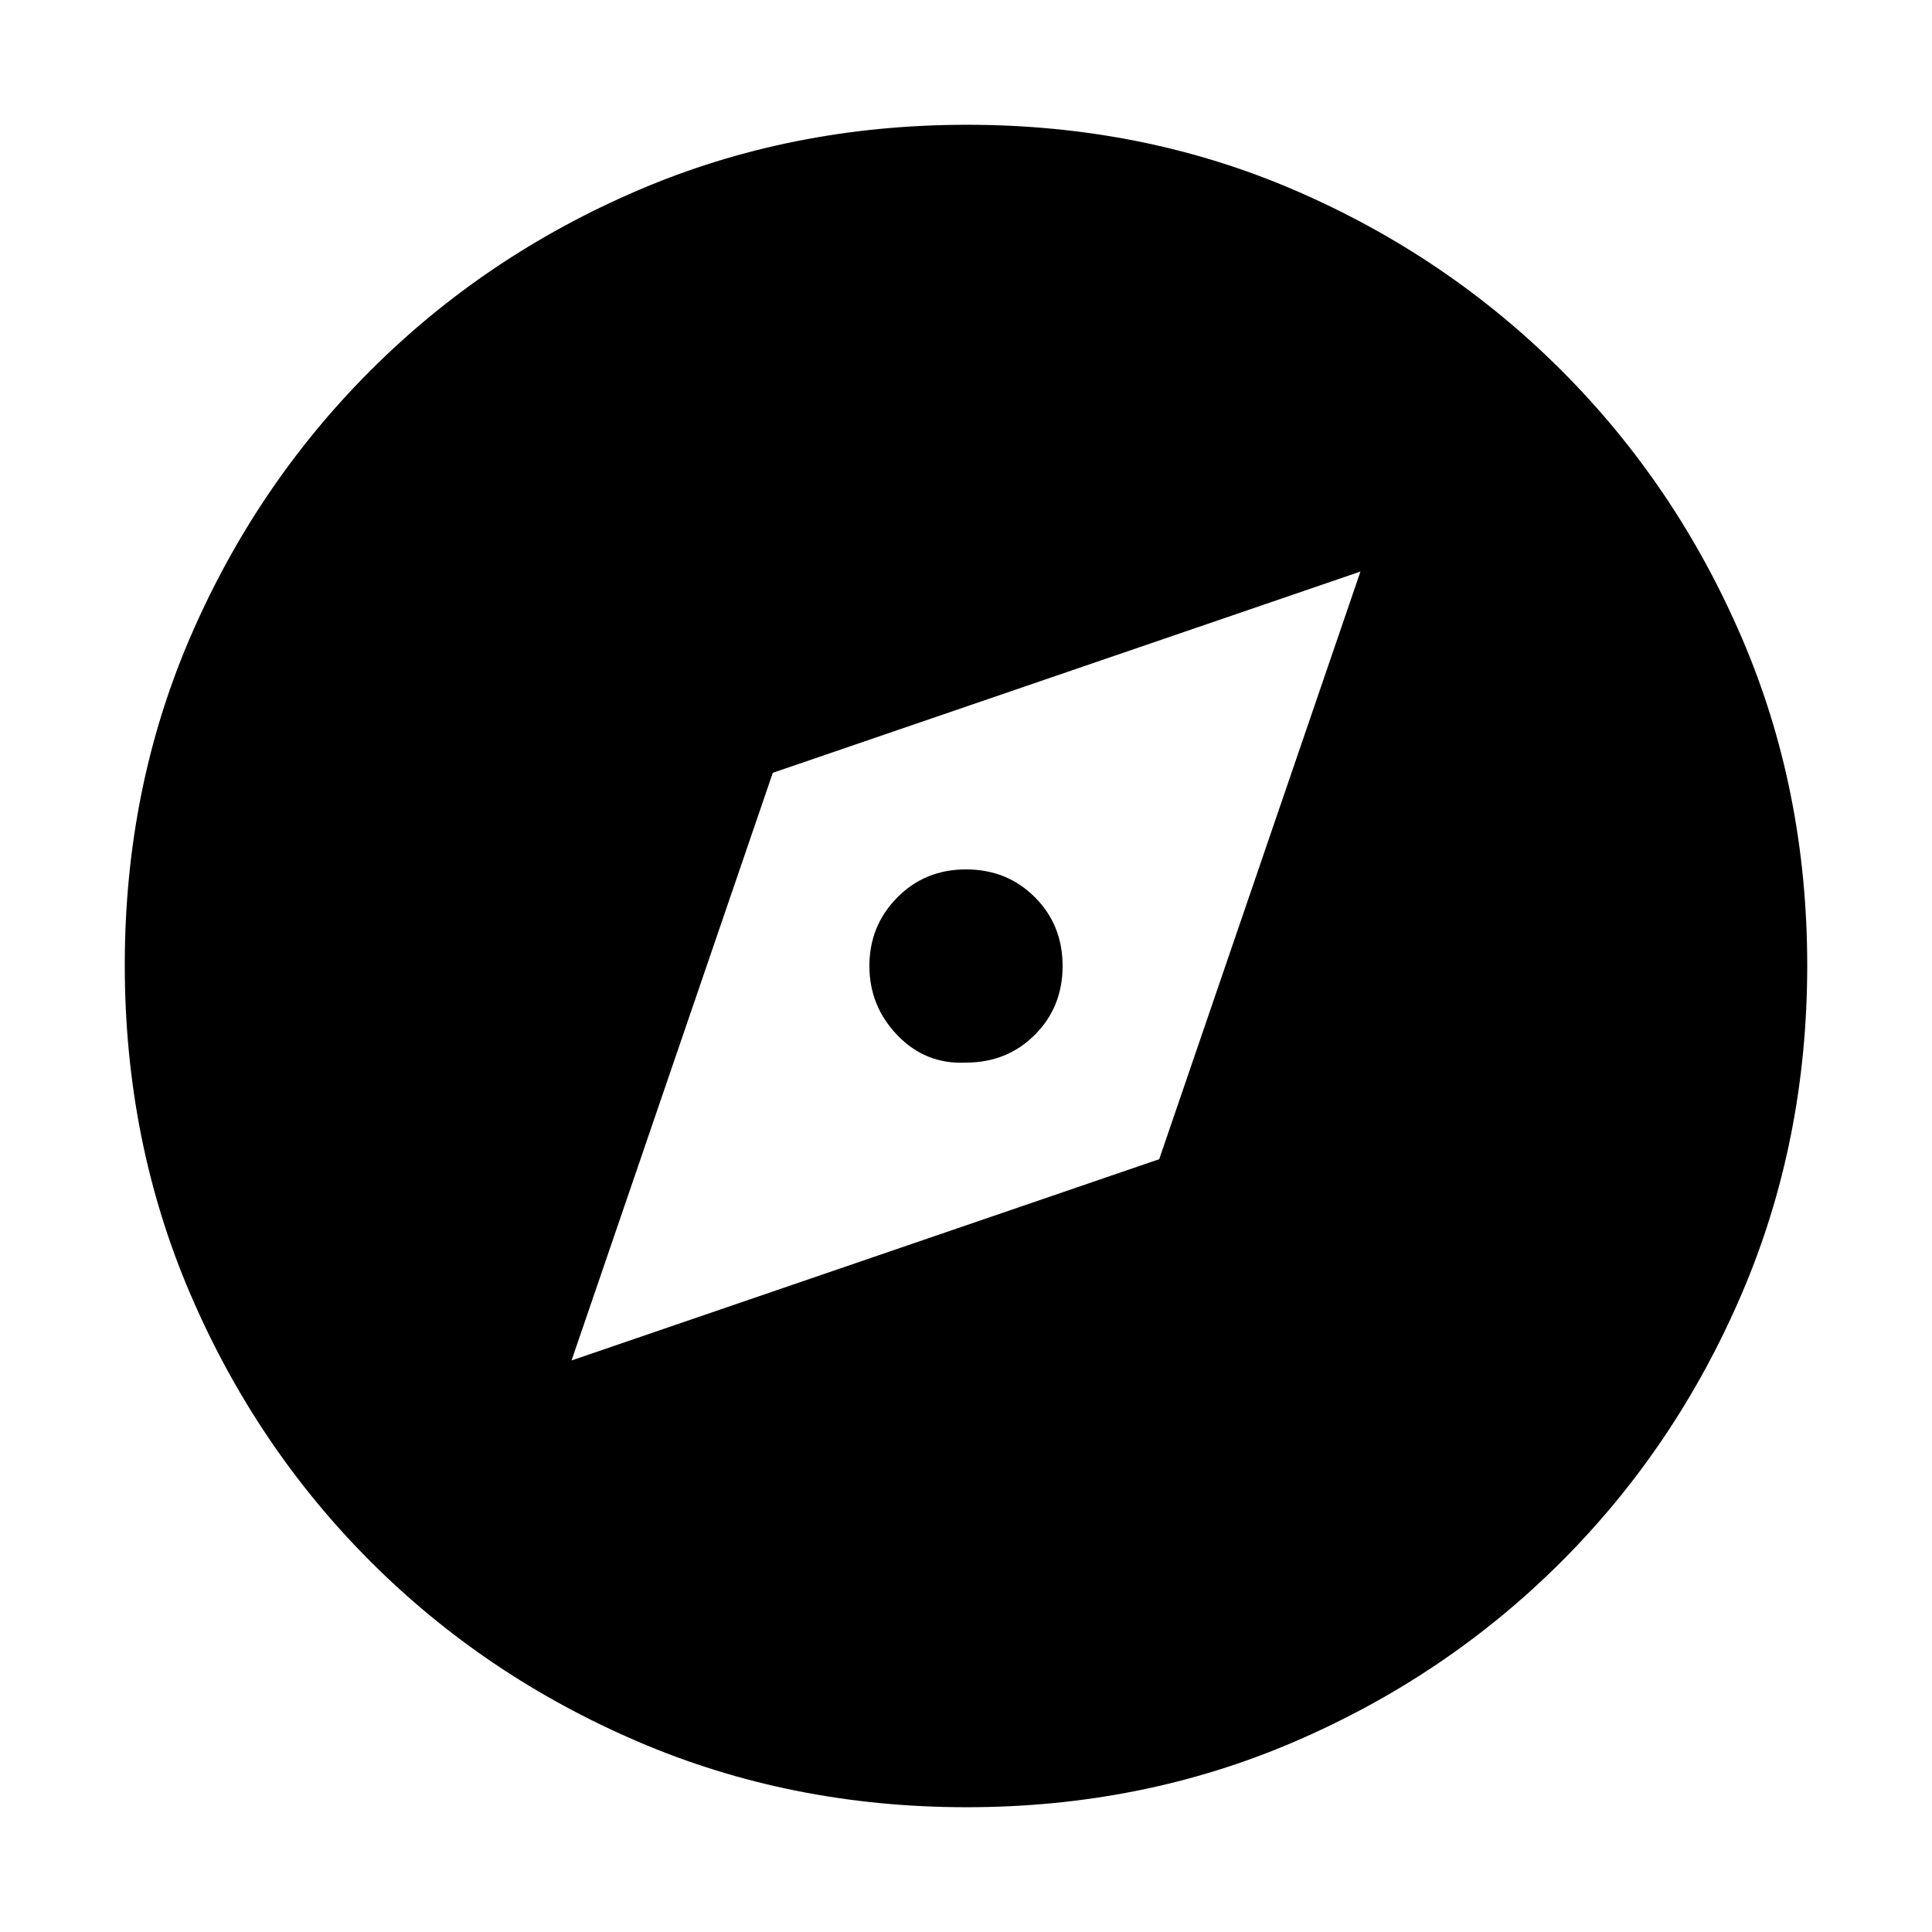 <svg xmlns="http://www.w3.org/2000/svg" height="20" viewBox="0 -960 960 960" width="20"><path d="m284-284 292-100 100-292-292 100-100 292Zm196-148q-20 1-34-13.5T432-480q0-20 13.8-34t34.2-14q20.4 0 34.2 13.8Q528-500.4 528-480q0 20.4-13.8 34.2Q500.4-432 480-432Zm.276 370Q393-62 317.013-94.584q-75.988-32.583-132.917-89.512T94.584-316.971Q62-392.917 62-480.458 62-568 94.584-643.487q32.583-75.488 89.512-132.417t132.875-89.512Q392.917-898 480.458-898q87.542 0 163.029 32.584 75.488 32.583 132.417 89.512t89.512 132.641Q898-567.551 898-480.276q0 87.276-32.584 163.263-32.583 75.988-89.512 132.917T643.263-94.584Q567.551-62 480.276-62Z"/></svg>